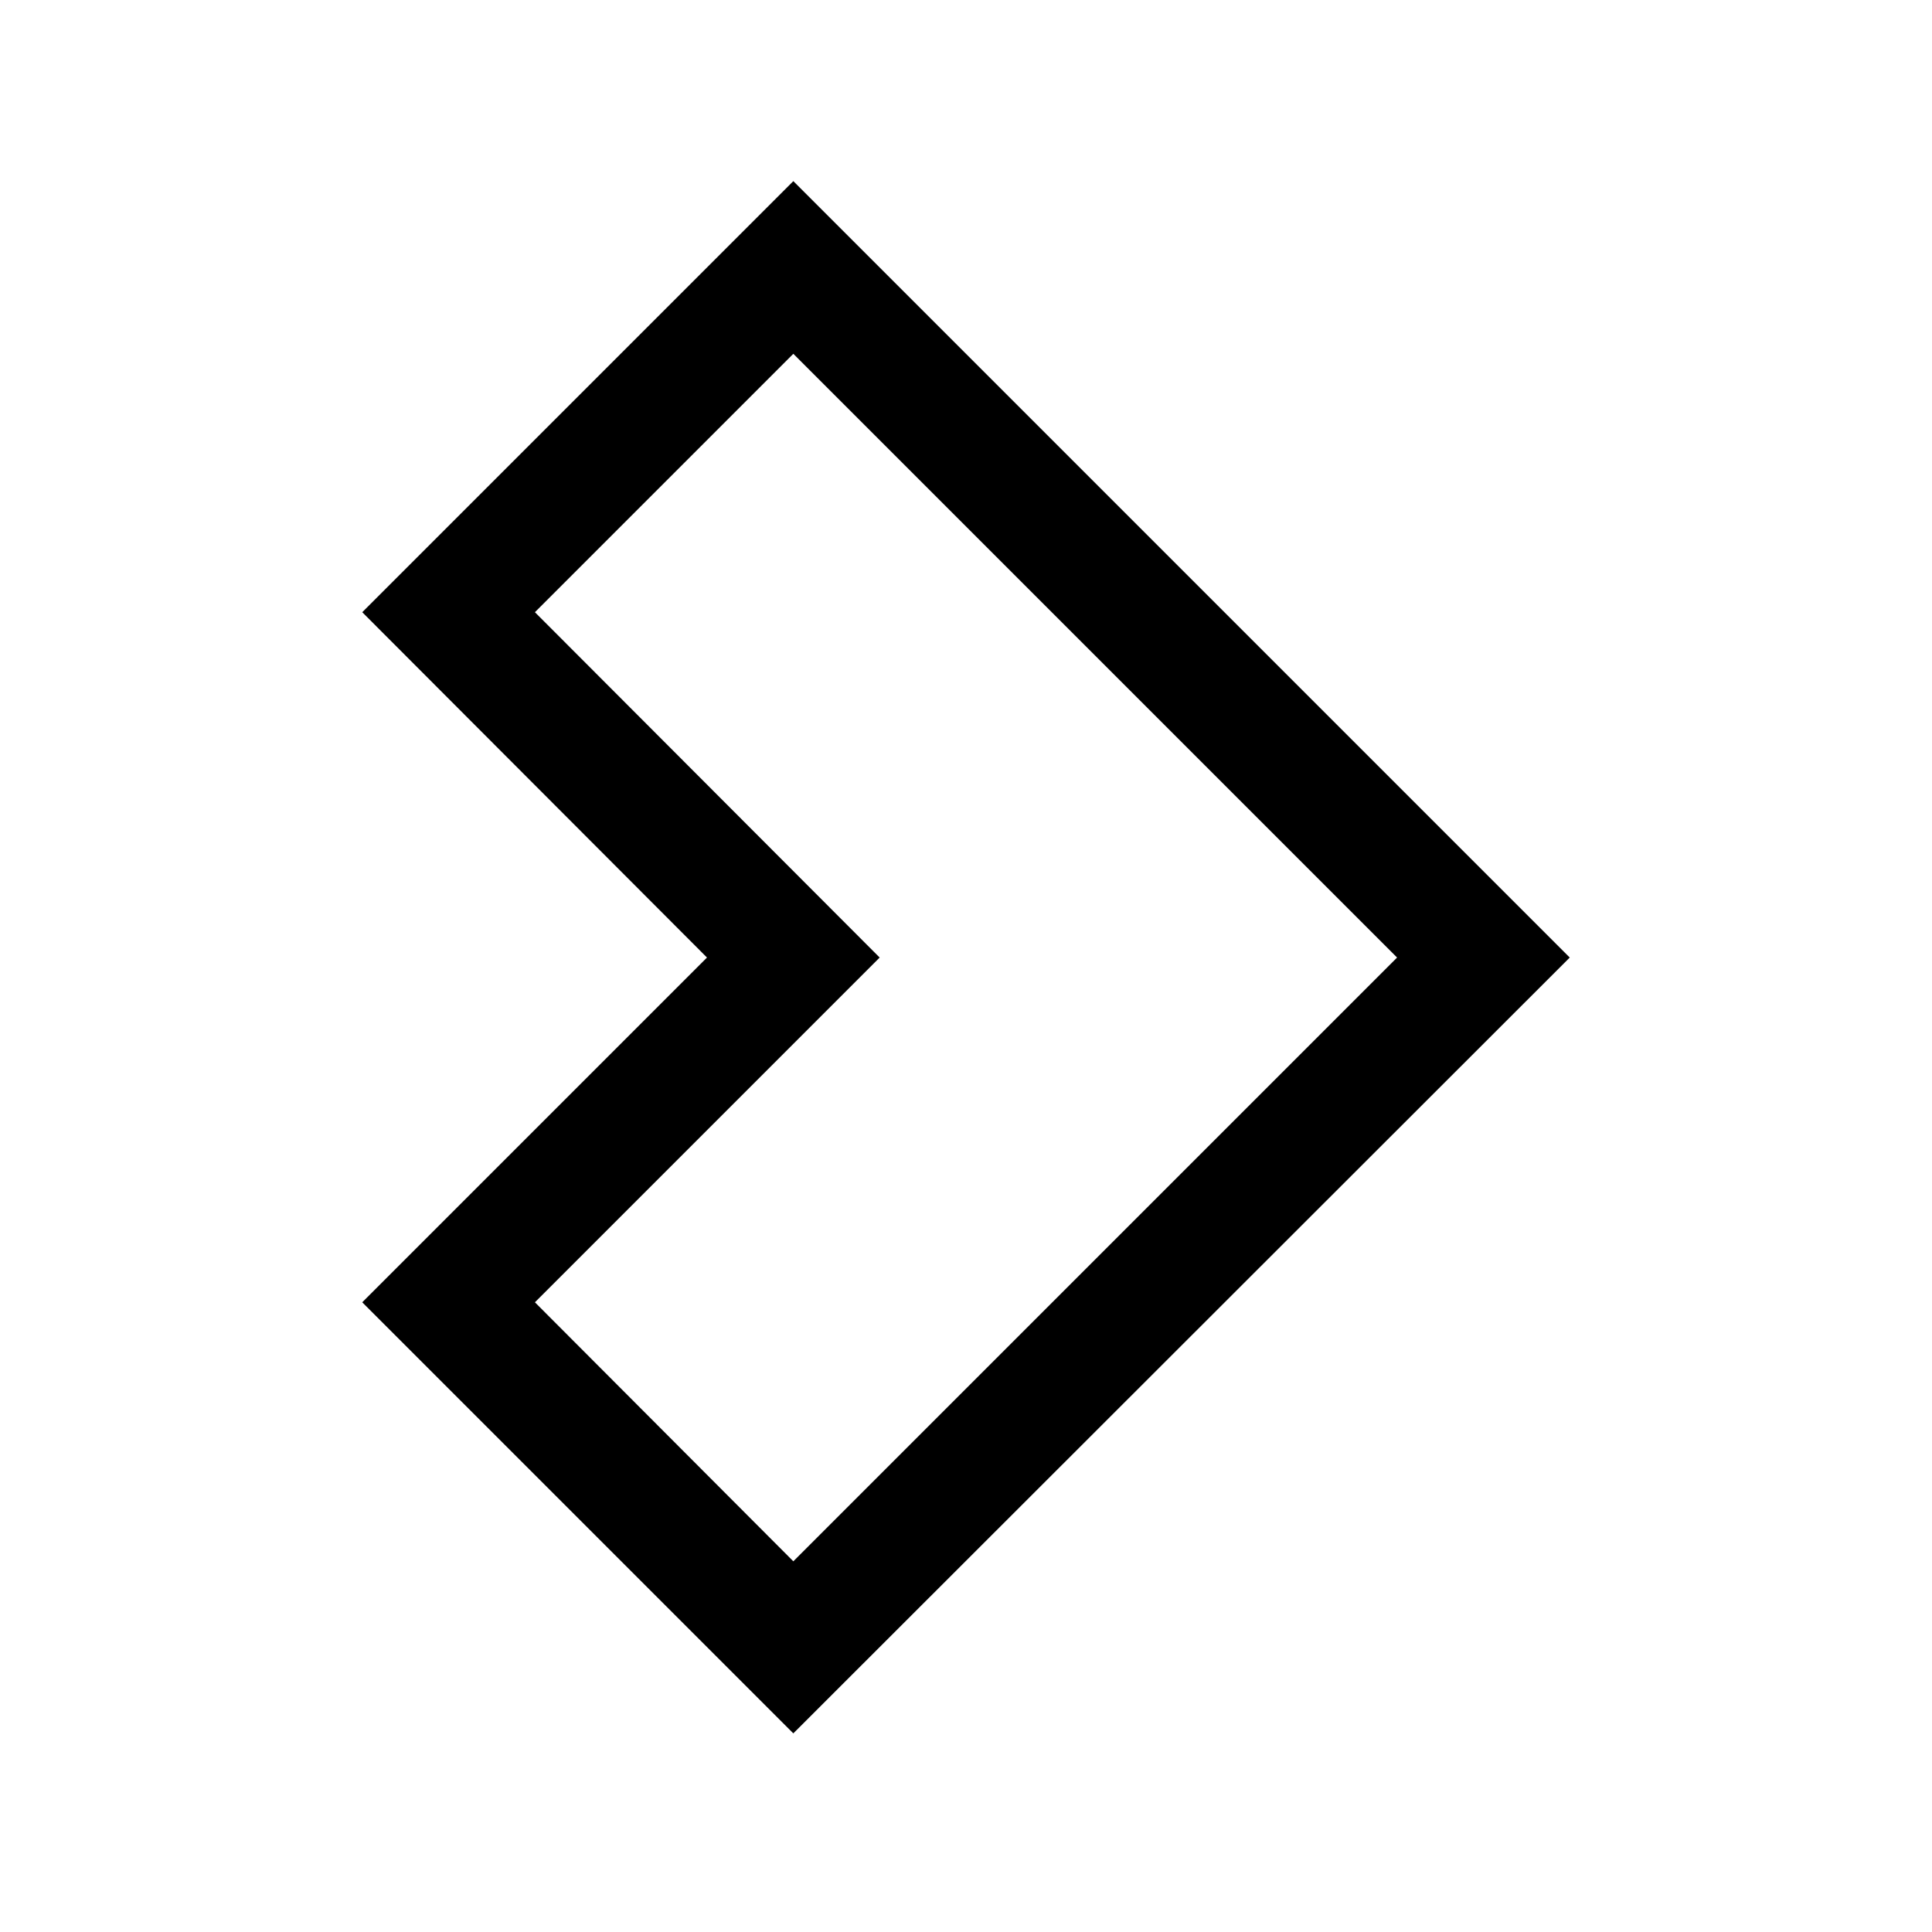 <svg xmlns="http://www.w3.org/2000/svg" viewBox="0 0 32 32"><path d="M23.14 15.86l-10-10-4.28 4.28 5.71 5.72-5.71 5.71 4.28 4.29zM6 10.14L13.14 3 26 15.86 13.14 28.71 6 21.57l5.71-5.71z" fill-rule="evenodd"/></svg>